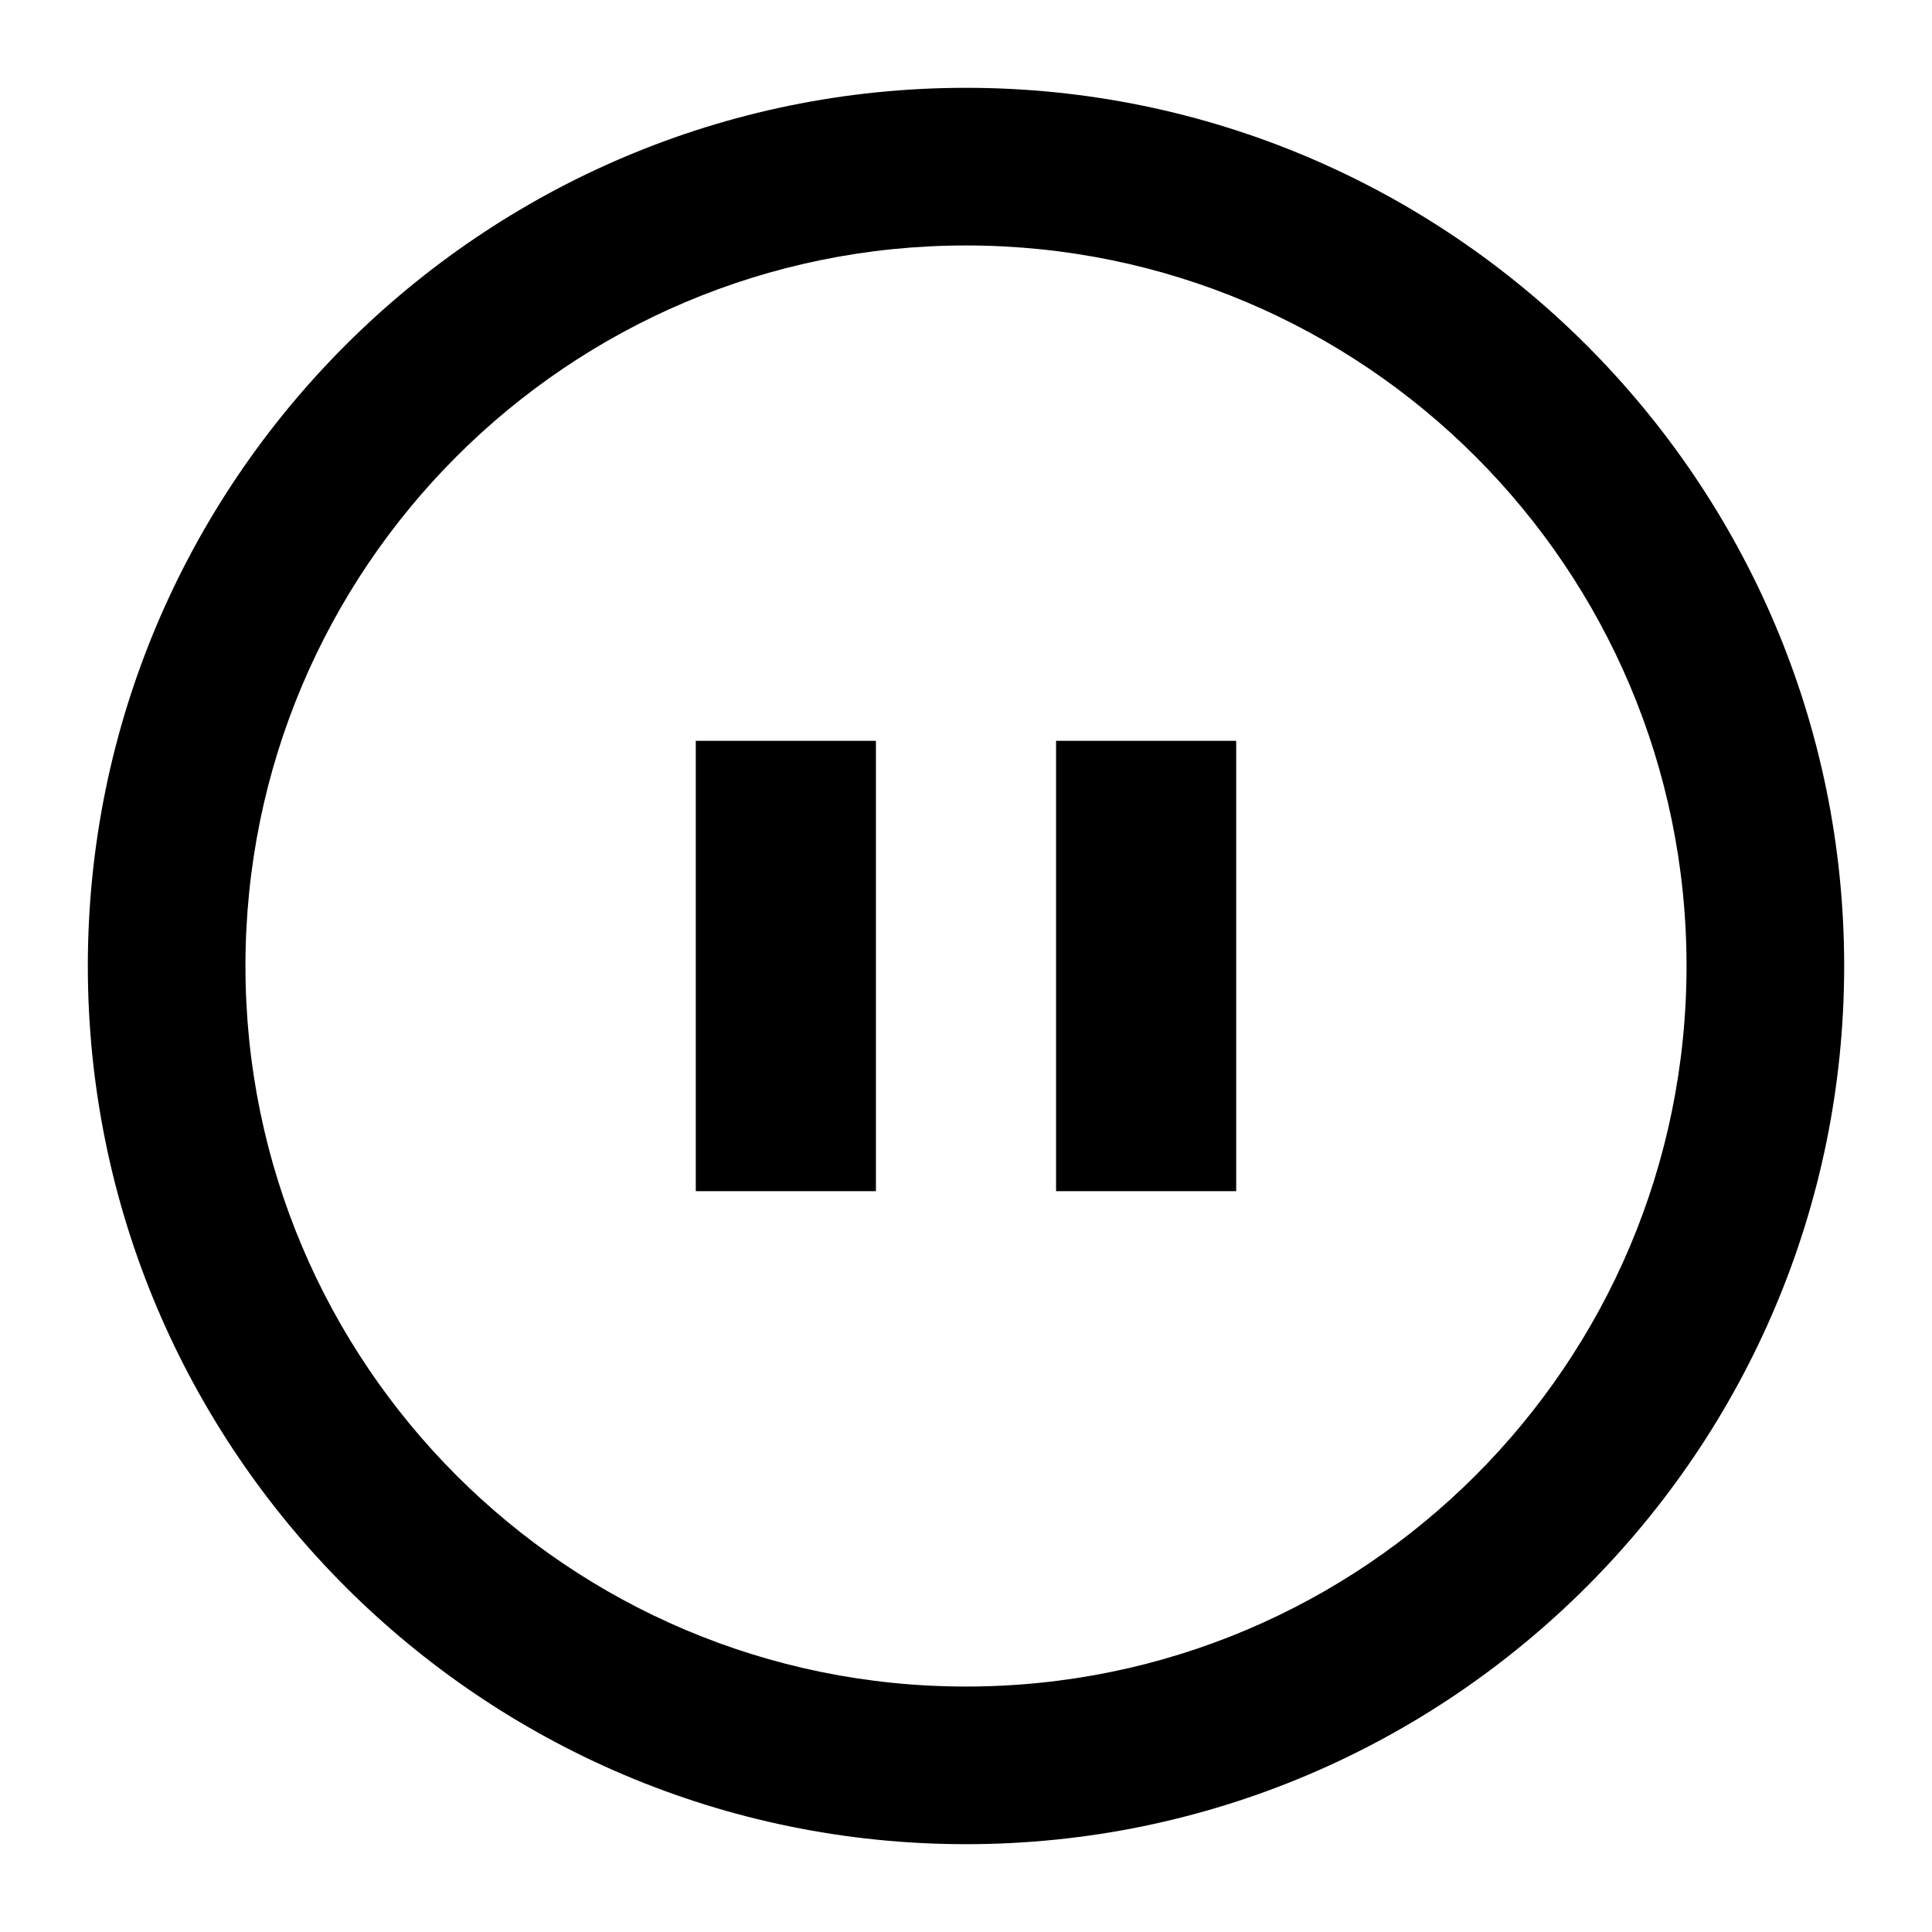 <!DOCTYPE svg PUBLIC "-//W3C//DTD SVG 1.1//EN" "http://www.w3.org/Graphics/SVG/1.1/DTD/svg11.dtd">
<!-- Uploaded to: SVG Repo, www.svgrepo.com, Transformed by: SVG Repo Mixer Tools -->
<svg version="1.1" id="_x32_" xmlns="http://www.w3.org/2000/svg" xmlns:xlink="http://www.w3.org/1999/xlink" viewBox="-25.6 -25.6 563.20 563.20" xml:space="preserve" width="800px" height="800px" fill="#000000">
<g id="SVGRepo_bgCarrier" stroke-width="0"/>
<g id="SVGRepo_tracerCarrier" stroke-linecap="round" stroke-linejoin="round"/>
<g id="SVGRepo_iconCarrier"> <style type="text/css"> .st0{fill:#000000;} </style> <g> <path class="st0" d="M256.004,0c-141.166,0-256,114.841-256,256s114.834,256,256,256c141.151,0,255.992-114.841,255.992-256 S397.155,0,256.004,0z M256.004,466.046C140.001,466.046,45.95,372.002,45.95,256c0-116.002,94.051-210.046,210.054-210.046 c115.995,0,210.039,94.045,210.039,210.046C466.043,372.002,371.999,466.046,256.004,466.046z"/> <rect x="177.23" y="190.36" class="st0" width="52.514" height="131.28"/> <rect x="282.257" y="190.36" class="st0" width="52.506" height="131.28"/> </g> </g>
</svg>